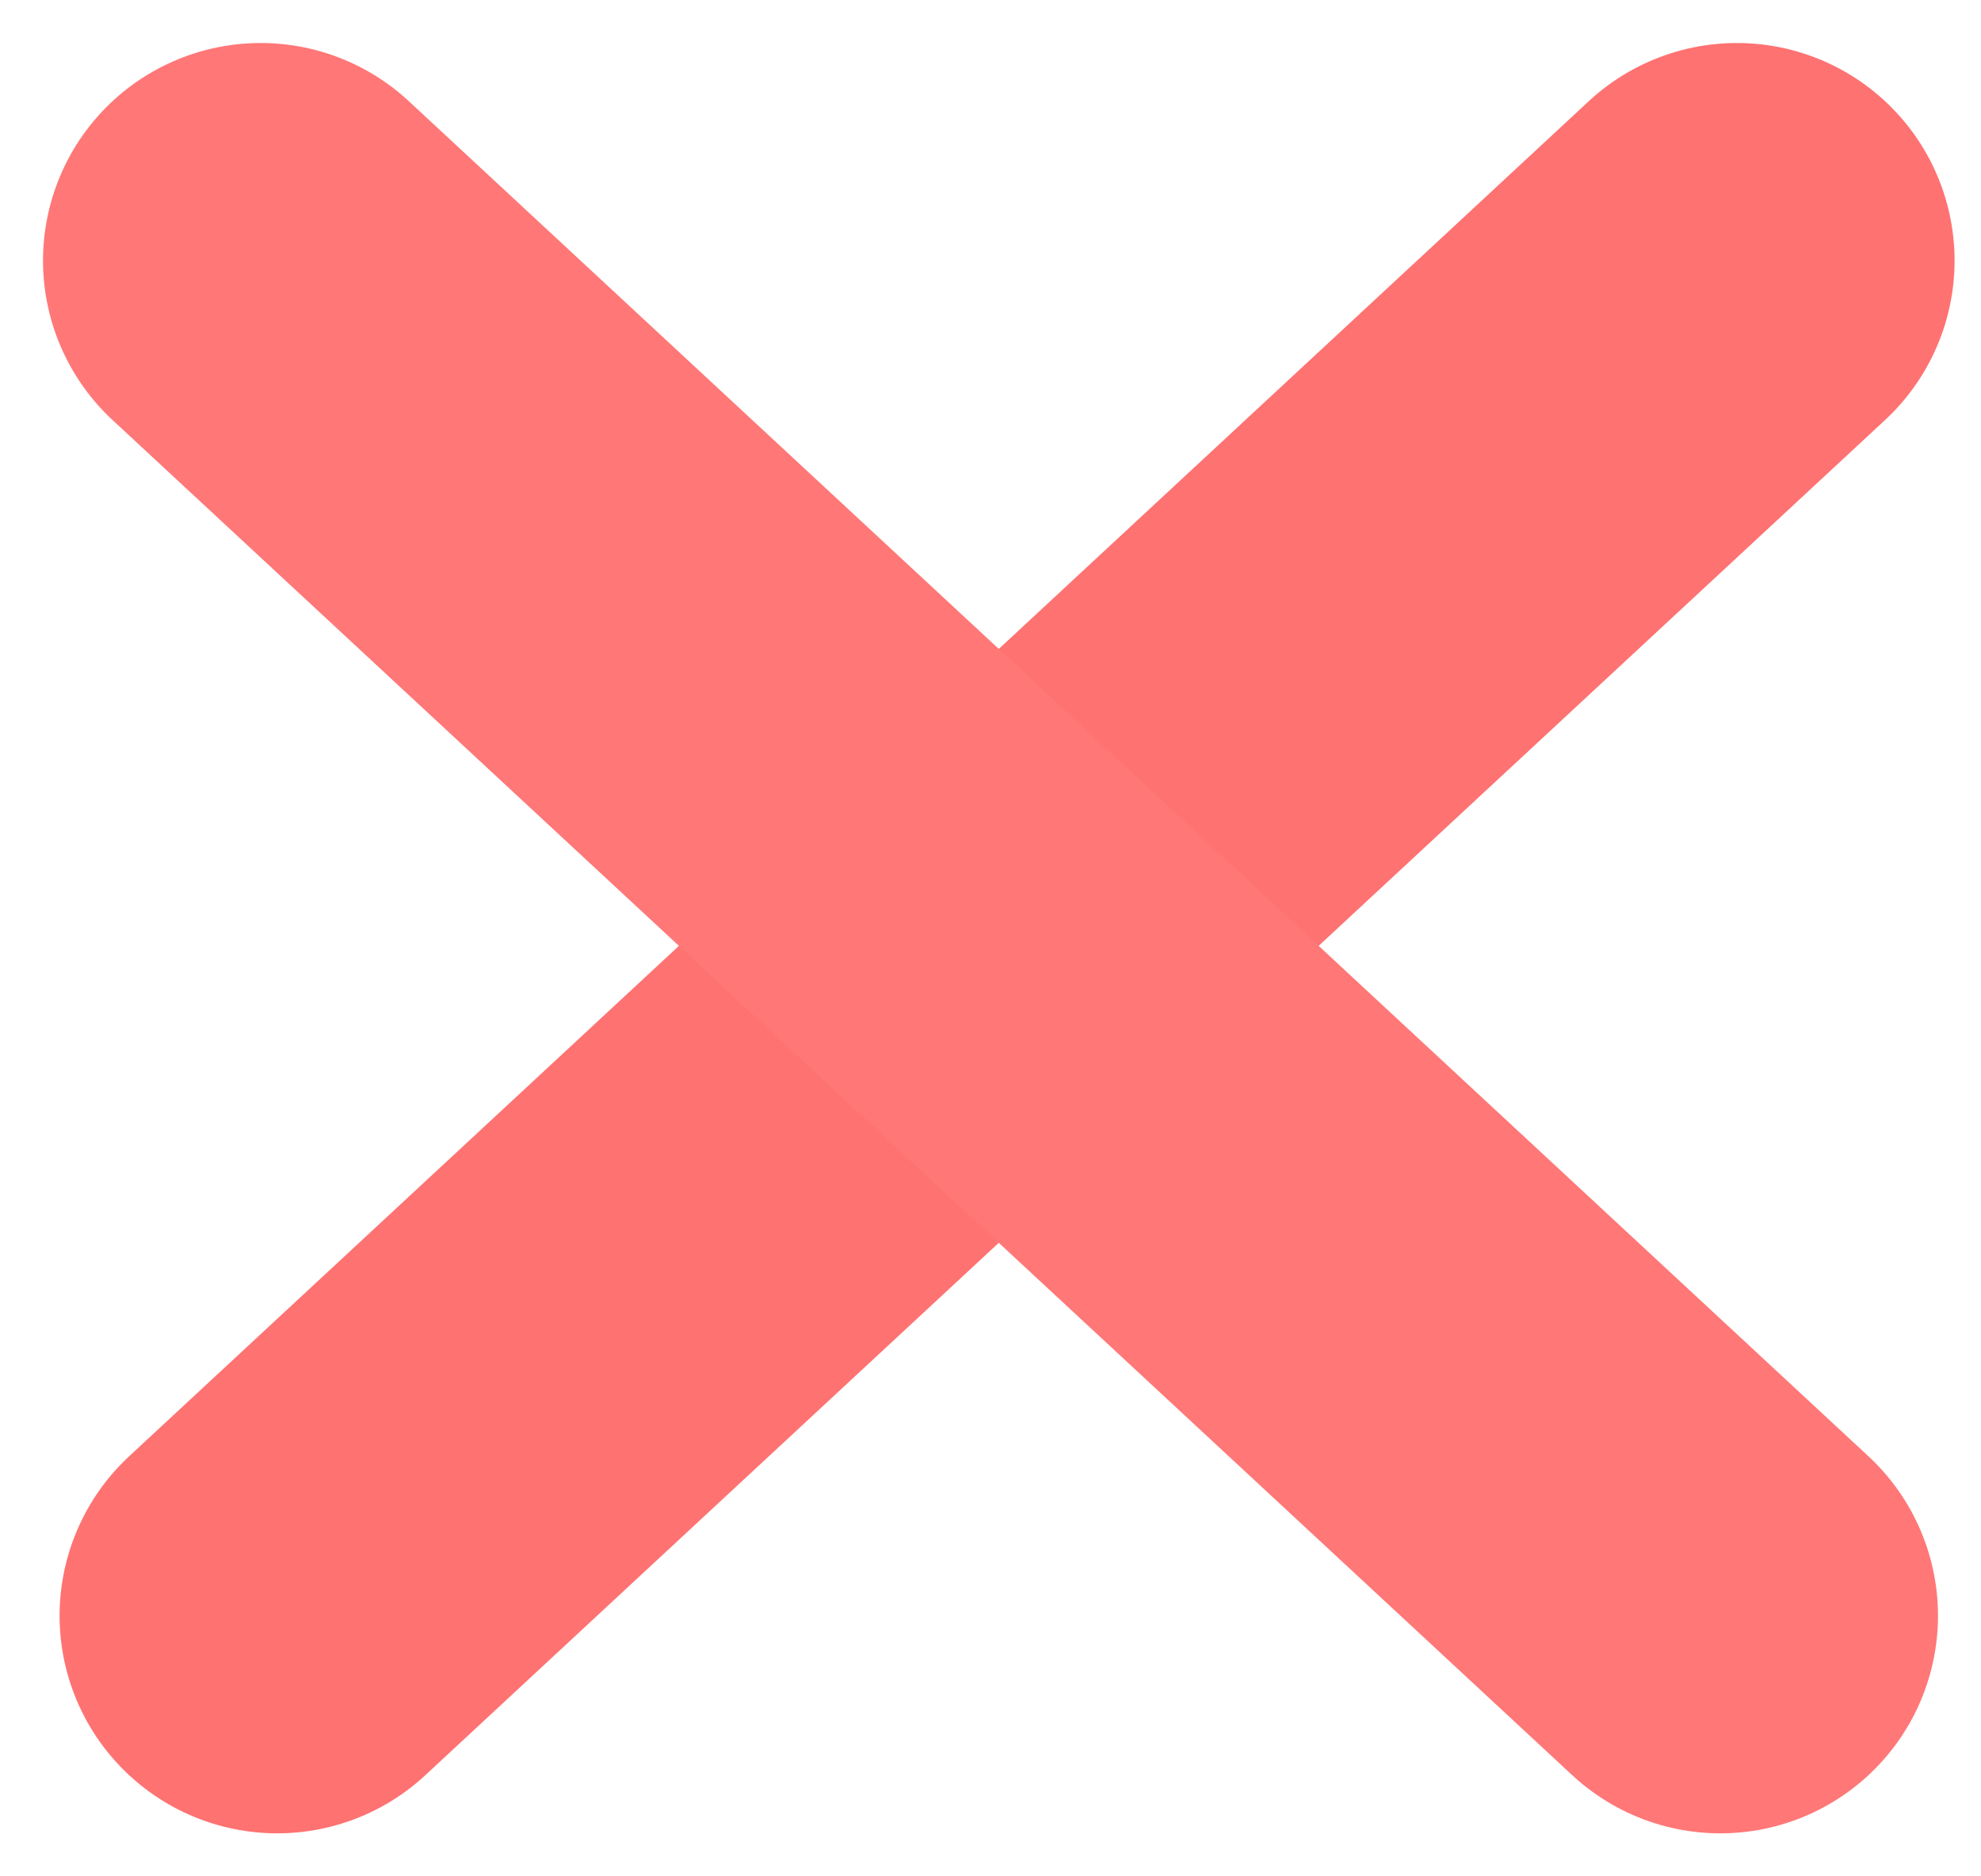 <svg width="38" height="36" viewBox="0 0 38 36" fill="none" xmlns="http://www.w3.org/2000/svg">
<path d="M5.318 31L33.318 5" stroke="#FF7272" stroke-width="8.35" stroke-linecap="round"/>
<path d="M33 31L5 5" stroke="#FF7777" stroke-width="8.35" stroke-linecap="round"/>
</svg>
